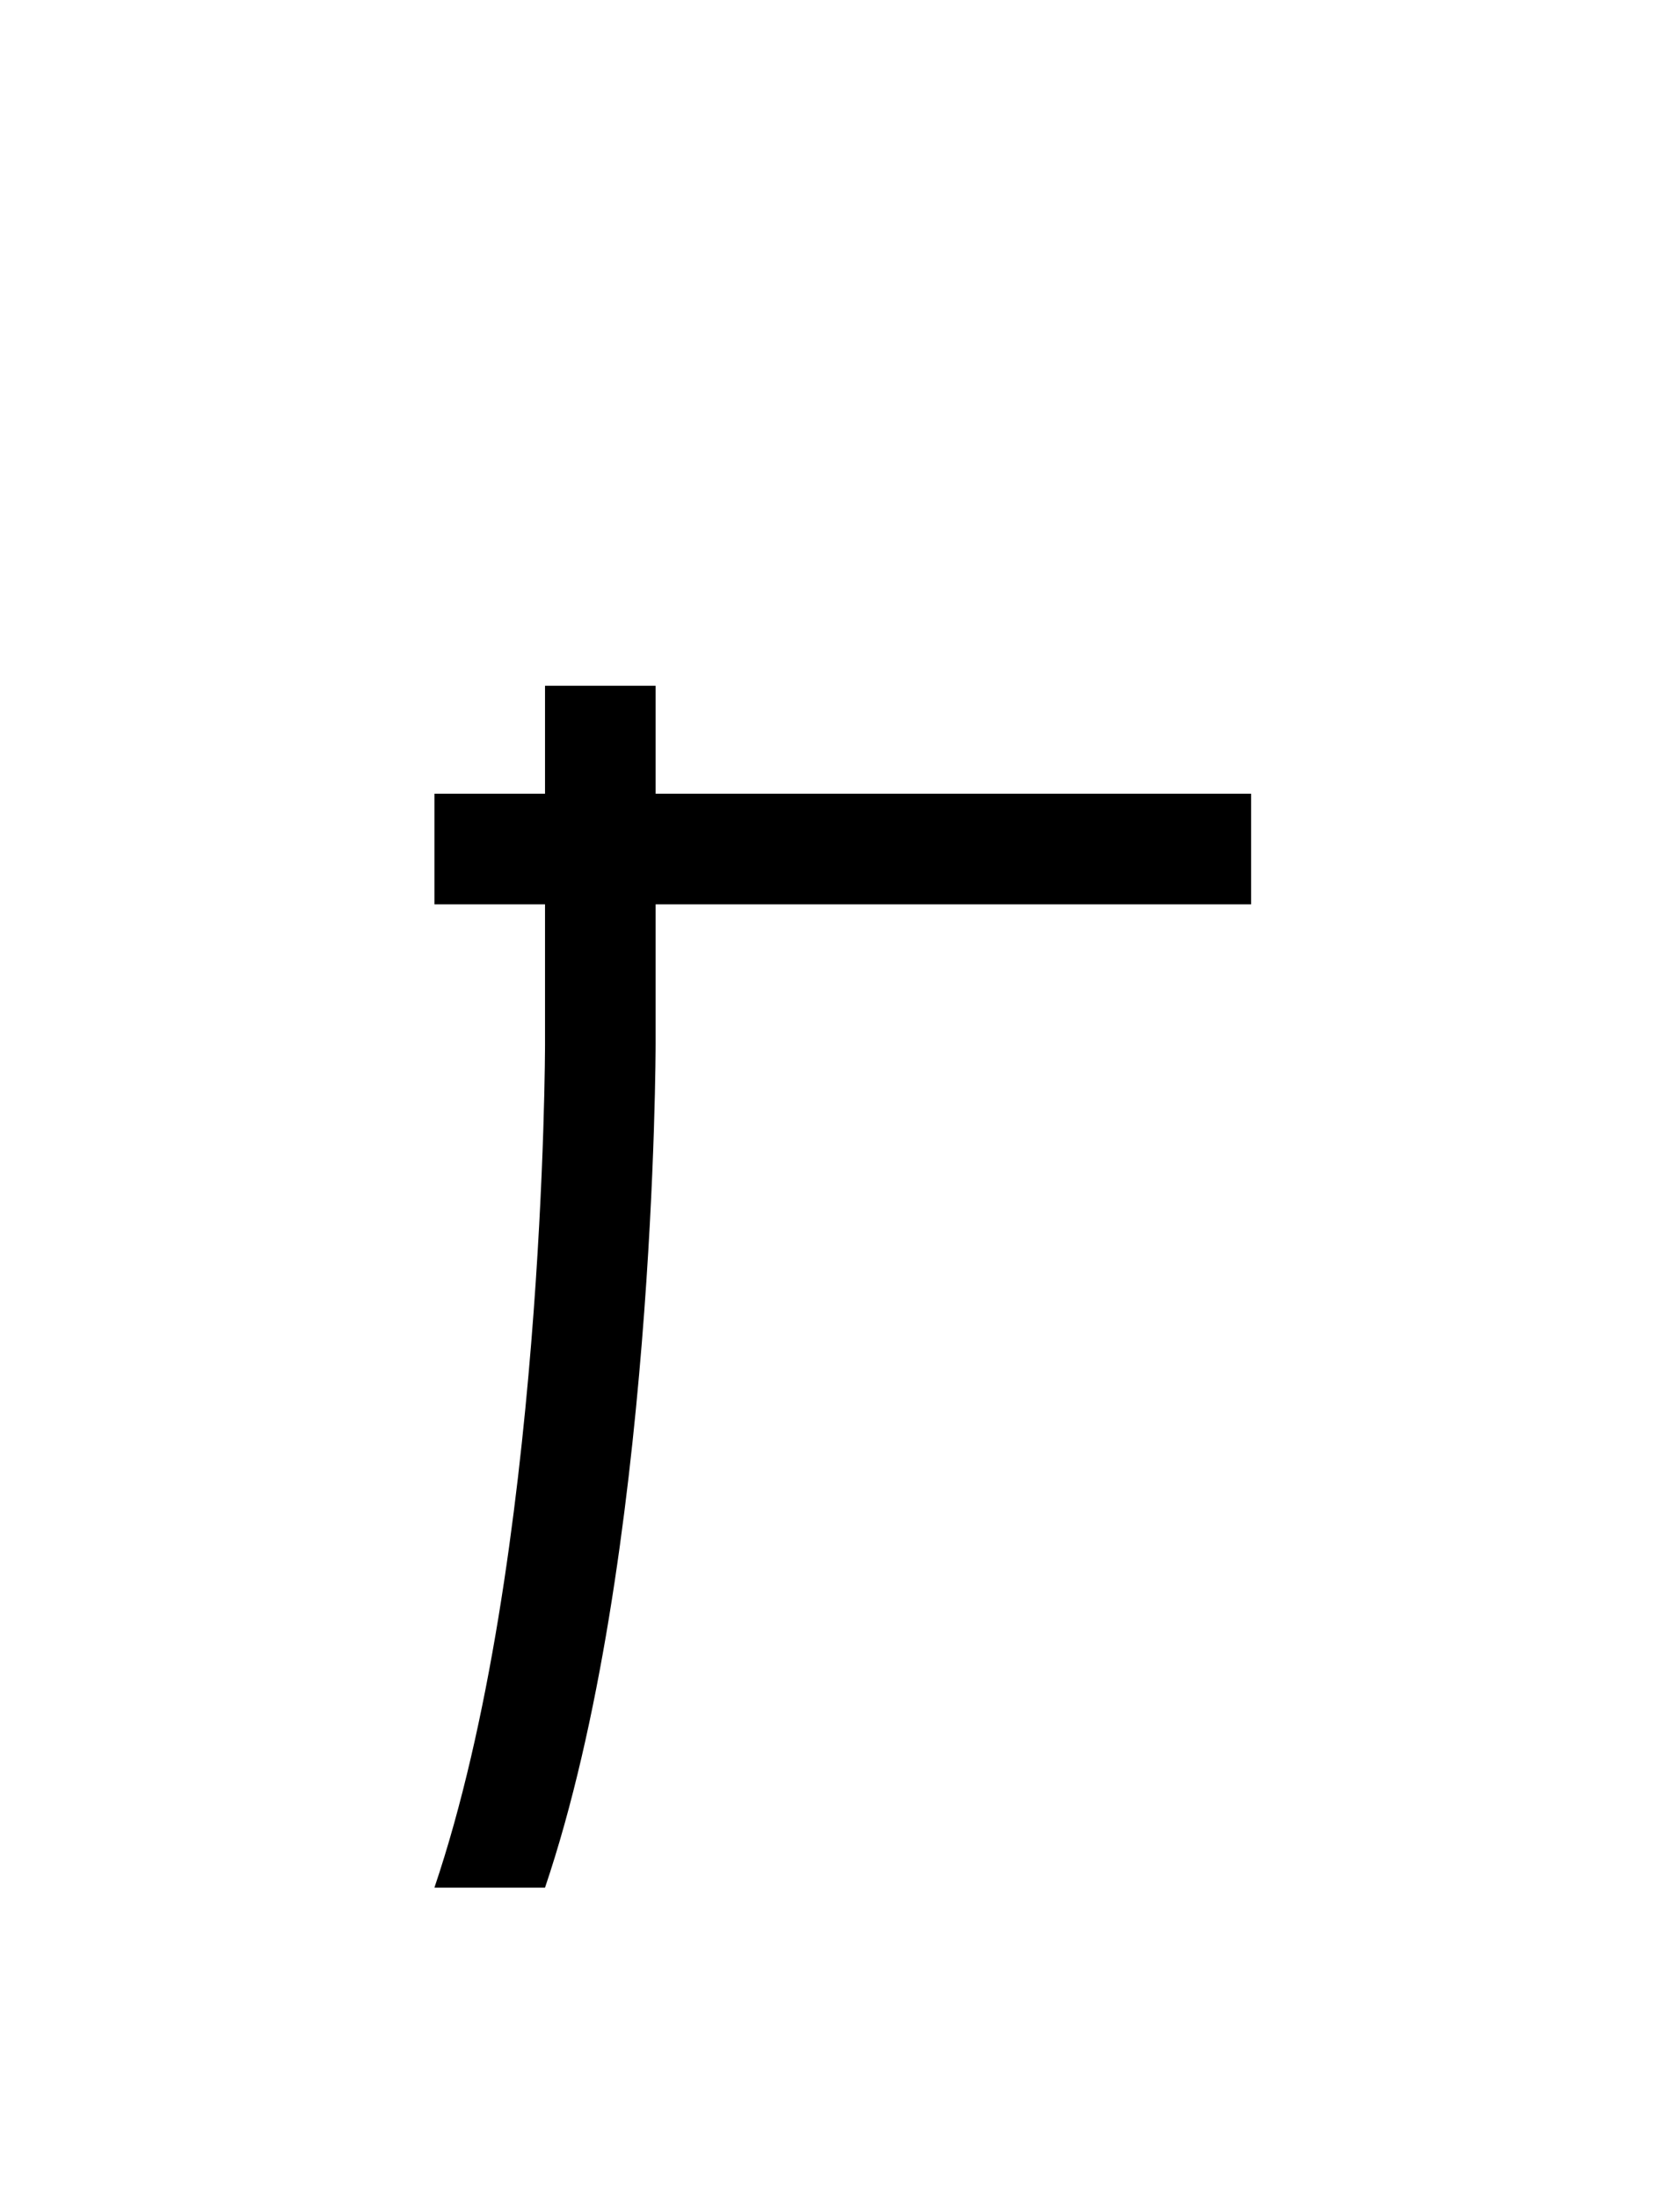 <?xml version="1.0" encoding="UTF-8"?>
<svg id="a" data-name="레이어 1" xmlns="http://www.w3.org/2000/svg" width="14.583" height="19.077" viewBox="0 0 14.583 19.077">
  <path d="M5.691,5.951v3.11s0,4.48-.96,7.32h-.96c.96-2.84.96-7.32.96-7.32v-3.11h.96Z" stroke-width="0"/>
  <rect x="6.835" y="3.823" width=".96" height="7.089" transform="translate(14.683 .053) rotate(90)" stroke-width="0"/>
</svg>